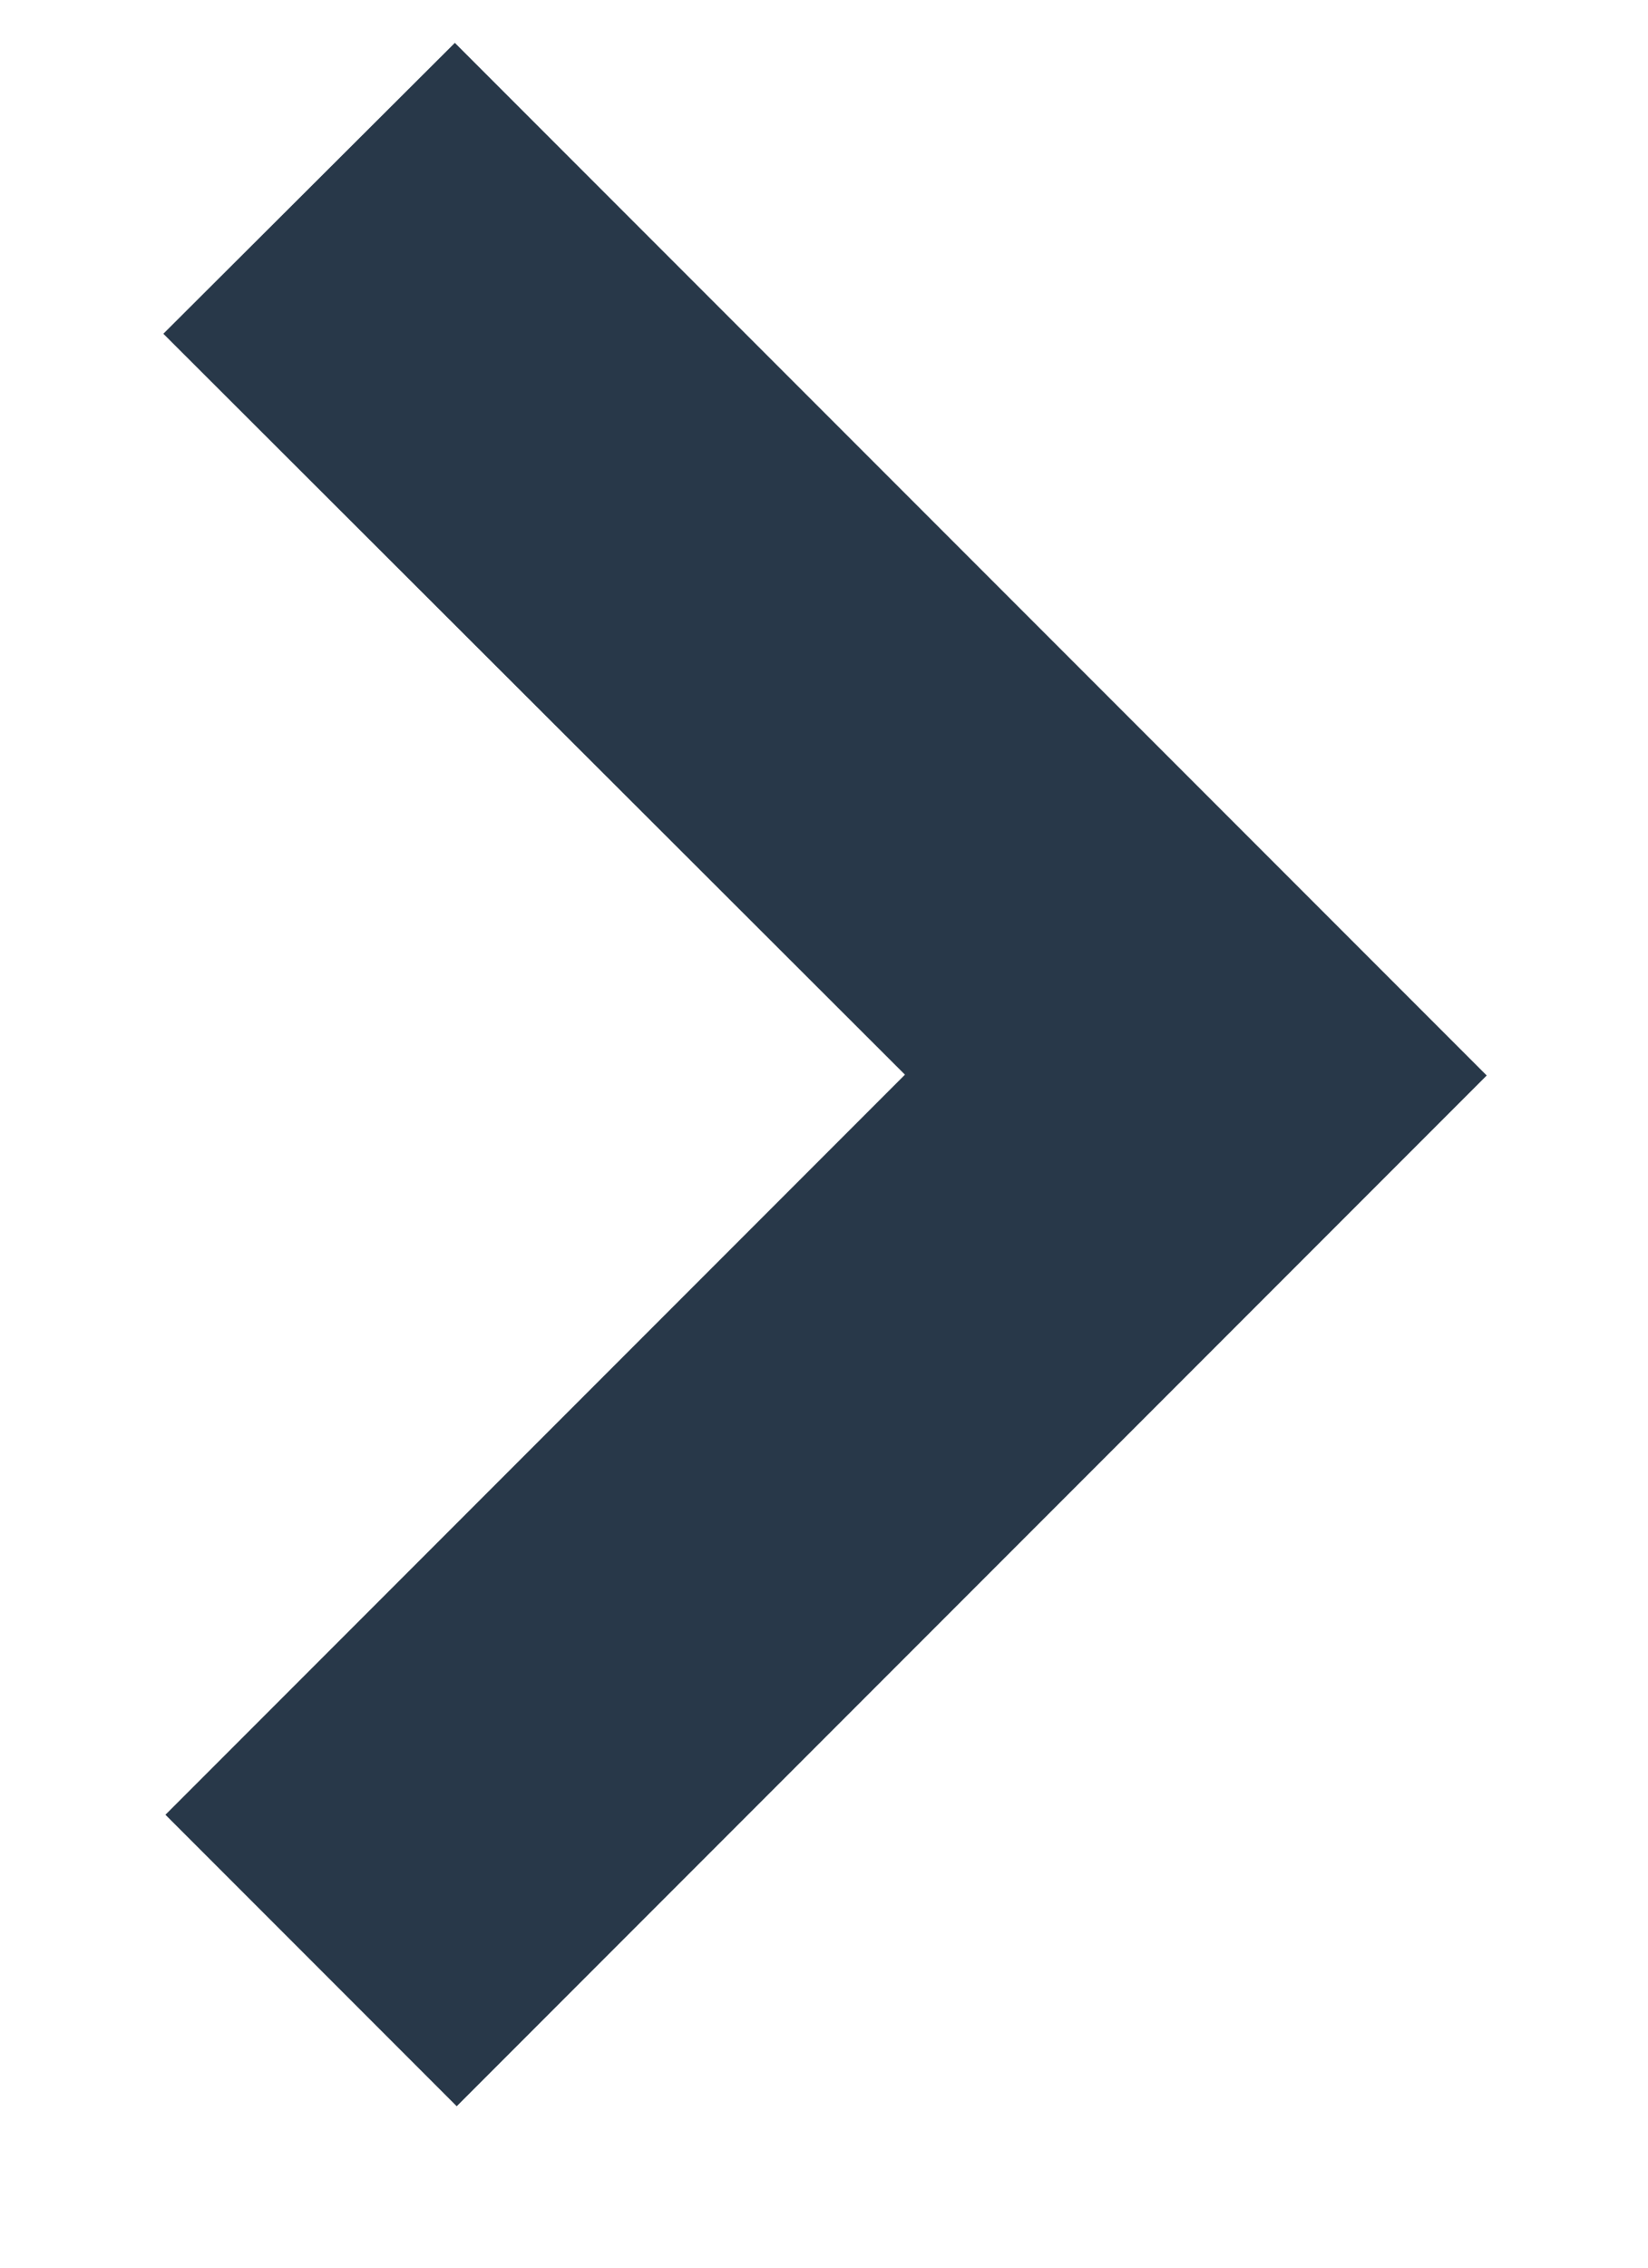 <?xml version="1.0" encoding="UTF-8"?>
<svg width="8px" height="11px" viewBox="0 0 8 11" version="1.1" xmlns="http://www.w3.org/2000/svg" xmlns:xlink="http://www.w3.org/1999/xlink">
    <!-- Generator: Sketch 49.3 (51167) - http://www.bohemiancoding.com/sketch -->
    <title>Shape</title>
    <desc>Created with Sketch.</desc>
    <defs></defs>
    <g id="Page-1" stroke="none" stroke-width="1" fill="none" fill-rule="evenodd">
        <g id="FRONTPAGE-Copy" transform="translate(-1346, -3694)" fill="#283849" fill-rule="nonzero">
            <g id="Group-2" transform="translate(86, 3684)">
                <g id="Group-23" transform="translate(1238, 10)">
                    <polygon id="Shape" transform="translate(26.005, 5.212) rotate(-90) translate(-26.005, -5.212) " points="31.009 3.415 26 8.424 21 3.424 22.414 2.01 26.004 5.6 29.598 2"></polygon>
                </g>
            </g>
        </g>
    </g>
</svg>